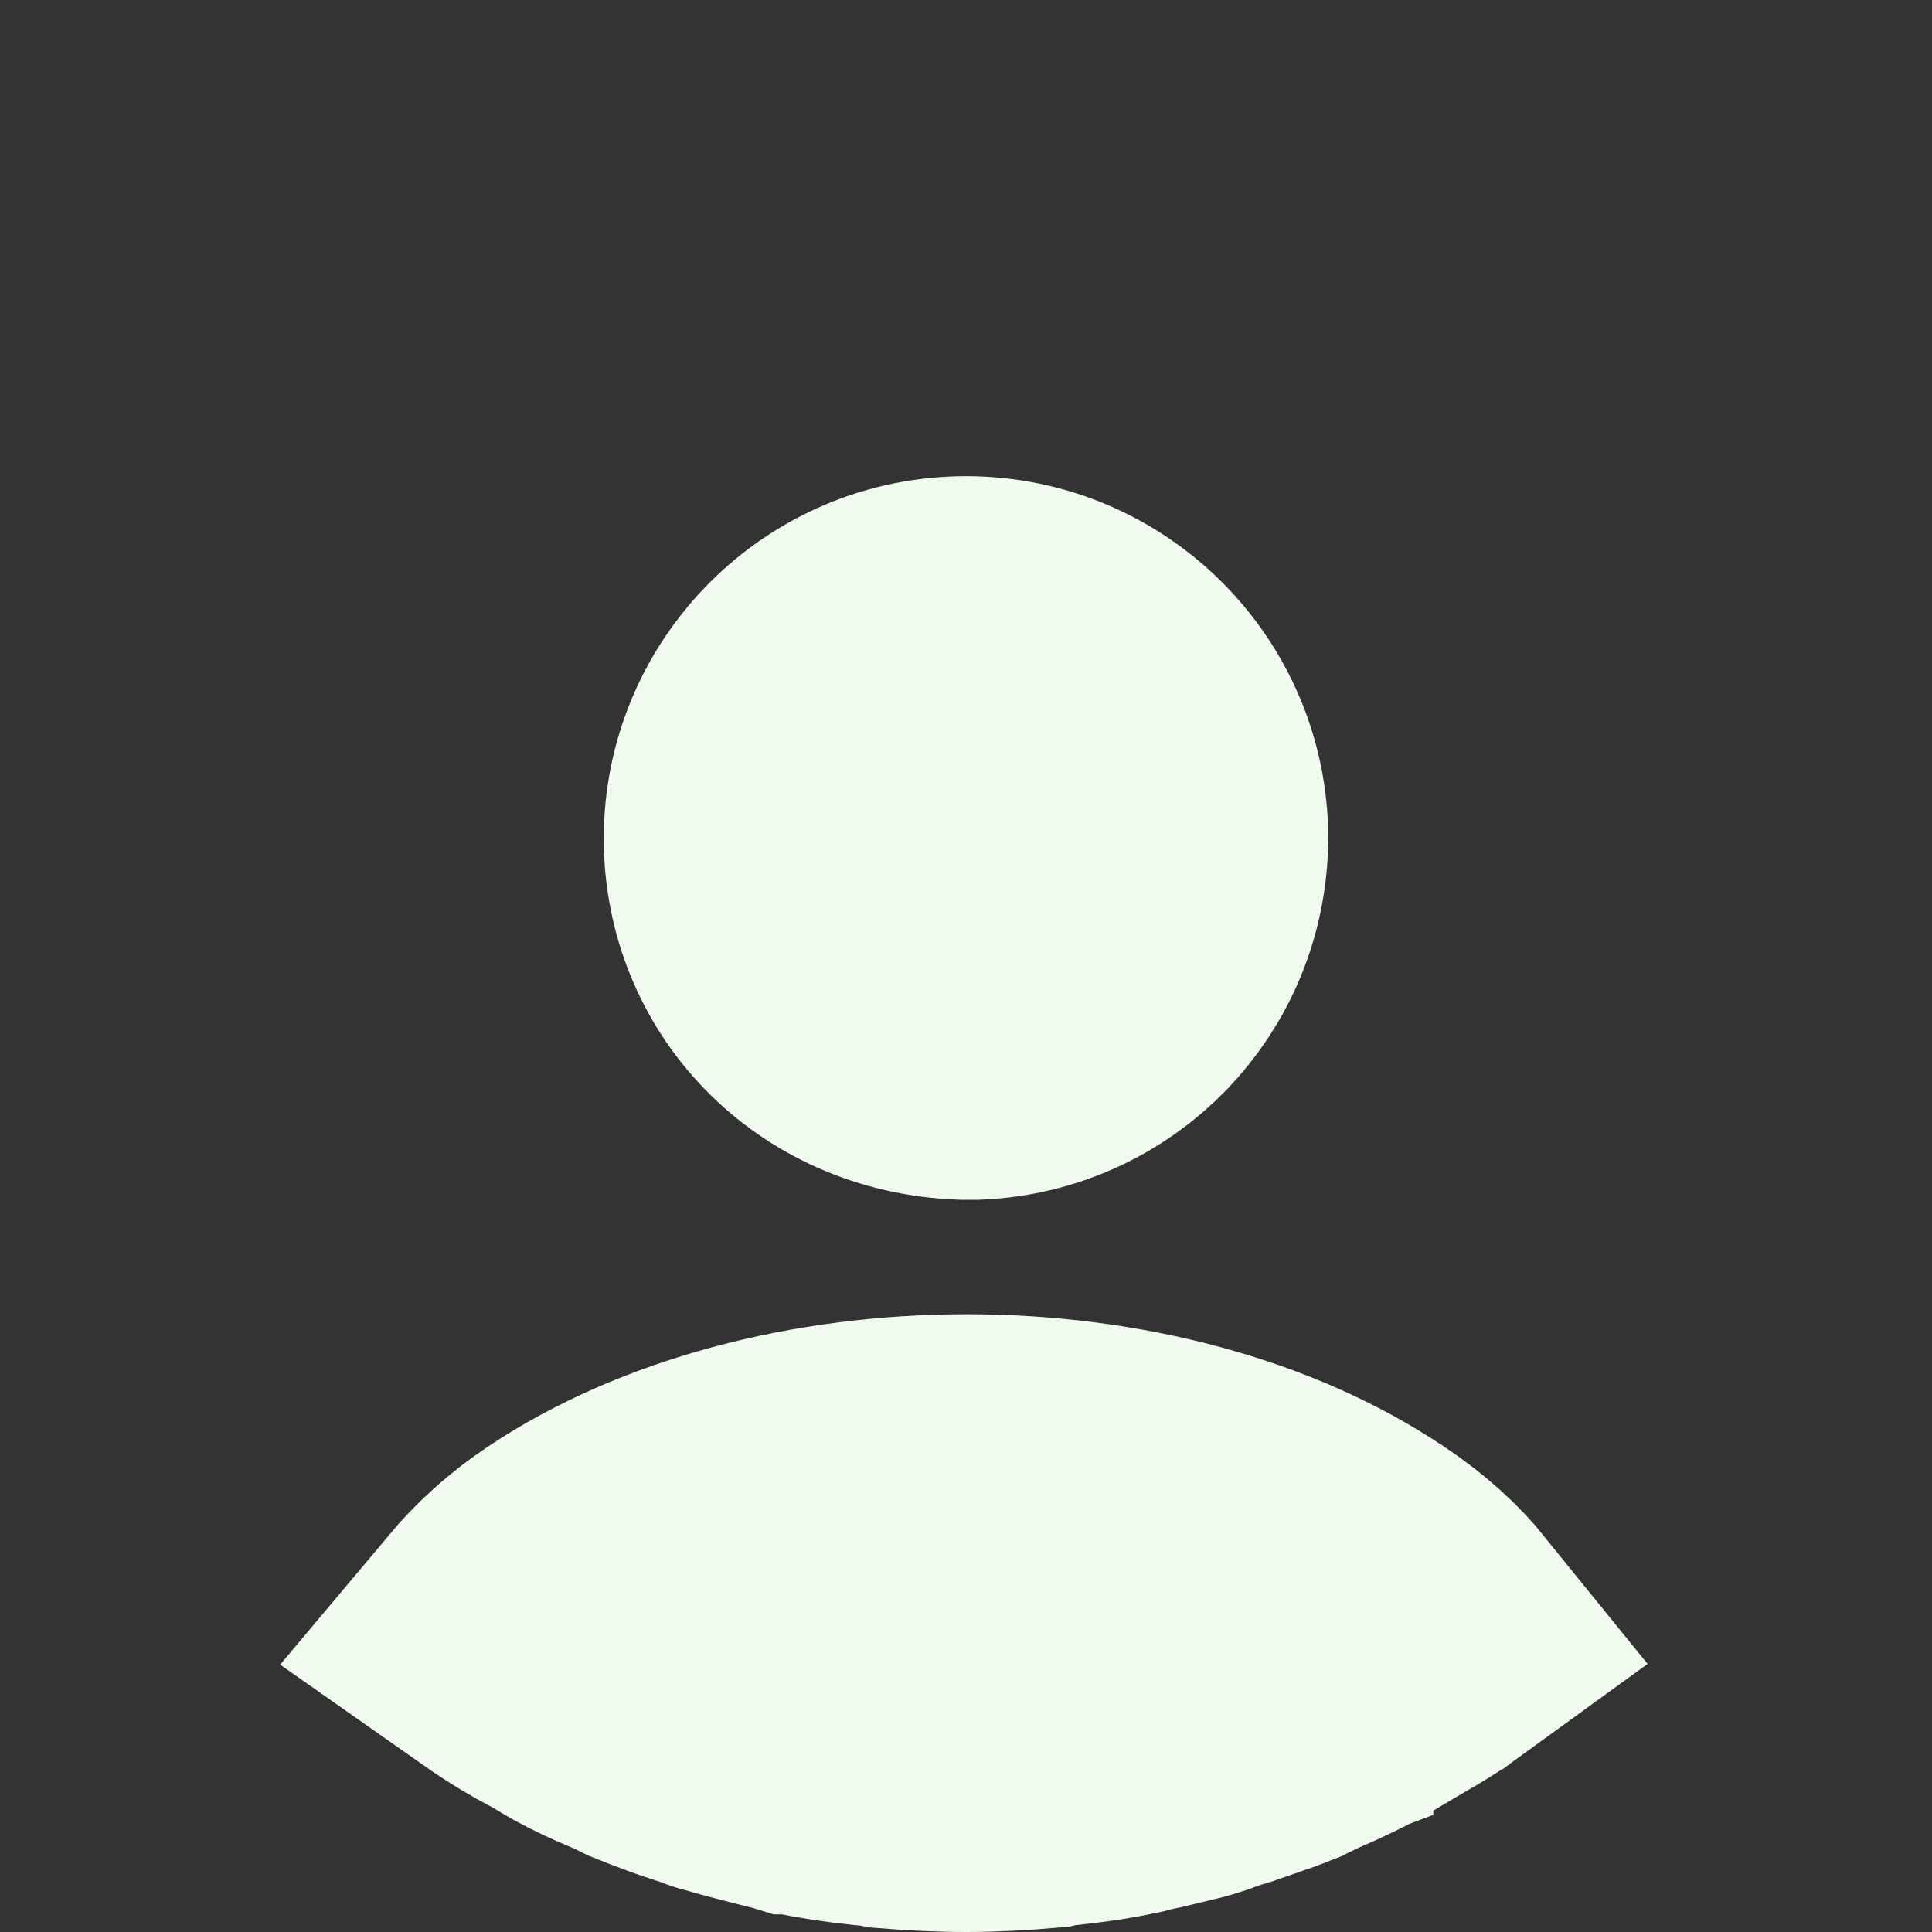 <svg width="24" height="24" viewBox="0 0 24 24" fill="none" xmlns="http://www.w3.org/2000/svg">
<rect x="0" y="0" width="24" height="24" fill="#333333" stroke="none"/>
<path d="M16.881 19.553C17.235 19.786 17.515 20.045 17.726 20.306C17.697 20.327 17.672 20.346 17.654 20.359L17.626 20.38L17.621 20.383L17.575 20.413C17.45 20.494 17.353 20.55 17.224 20.625C17.143 20.673 17.049 20.727 16.927 20.8C16.887 20.823 16.852 20.845 16.827 20.86L16.788 20.885L16.761 20.901C16.758 20.903 16.755 20.905 16.753 20.907L16.745 20.91C16.535 21.02 16.328 21.119 16.122 21.207L16.071 21.229L16.021 21.254C15.969 21.28 15.943 21.293 15.92 21.304C15.914 21.306 15.91 21.308 15.908 21.309L15.875 21.322L15.835 21.339C15.724 21.386 15.646 21.413 15.525 21.453C15.447 21.48 15.351 21.513 15.216 21.561C15.063 21.605 14.931 21.654 14.86 21.681C14.76 21.715 14.673 21.735 14.525 21.77C14.452 21.788 14.365 21.808 14.254 21.835C14.211 21.843 14.174 21.851 14.141 21.859C14.084 21.872 14.034 21.886 14.007 21.893L13.977 21.899C13.726 21.953 13.461 21.992 13.16 22.023L13.026 22.037L12.97 22.051C12.638 22.08 12.313 22.097 12 22.097C11.701 22.097 11.391 22.081 11.062 22.055C10.987 22.041 10.892 22.027 10.787 22.019C10.503 21.989 10.25 21.951 10.011 21.899L9.93 21.882L9.898 21.878L9.897 21.878L9.871 21.87L9.84 21.862L9.809 21.854C9.516 21.781 9.264 21.717 9.017 21.645L8.981 21.635L8.961 21.63C8.96 21.63 8.959 21.629 8.959 21.629C8.951 21.627 8.94 21.623 8.924 21.617L8.864 21.594L8.819 21.577L8.773 21.563C8.559 21.495 8.343 21.416 8.124 21.327L8.098 21.316L8.08 21.309C8.078 21.308 8.074 21.306 8.068 21.304C8.045 21.293 8.019 21.28 7.967 21.254L7.903 21.222L7.836 21.195C7.643 21.116 7.461 21.029 7.292 20.937C7.273 20.926 7.247 20.91 7.207 20.886L7.201 20.883C7.16 20.858 7.1 20.822 7.04 20.788L7.01 20.771L6.979 20.755C6.796 20.659 6.625 20.556 6.464 20.447C6.418 20.414 6.376 20.385 6.342 20.362L6.339 20.36C6.312 20.341 6.291 20.326 6.271 20.312C6.51 20.027 6.787 19.772 7.119 19.553L7.119 19.553L7.127 19.547C8.389 18.706 10.152 18.229 12.009 18.229C13.866 18.229 15.62 18.706 16.867 19.544L16.874 19.548L16.881 19.553Z" fill="#F1FAEE" stroke="#F1FAEE" stroke-width="3.806"/>
<path d="M9.403 10.416C9.403 8.983 10.567 7.818 12 7.818C13.432 7.818 14.595 8.98 14.597 10.411C14.588 11.818 13.502 12.938 12.119 13.001H12.048H11.97C10.463 12.946 9.403 11.797 9.403 10.416Z" fill="#F1FAEE" stroke="#F1FAEE" stroke-width="3.806"/>
</svg>
